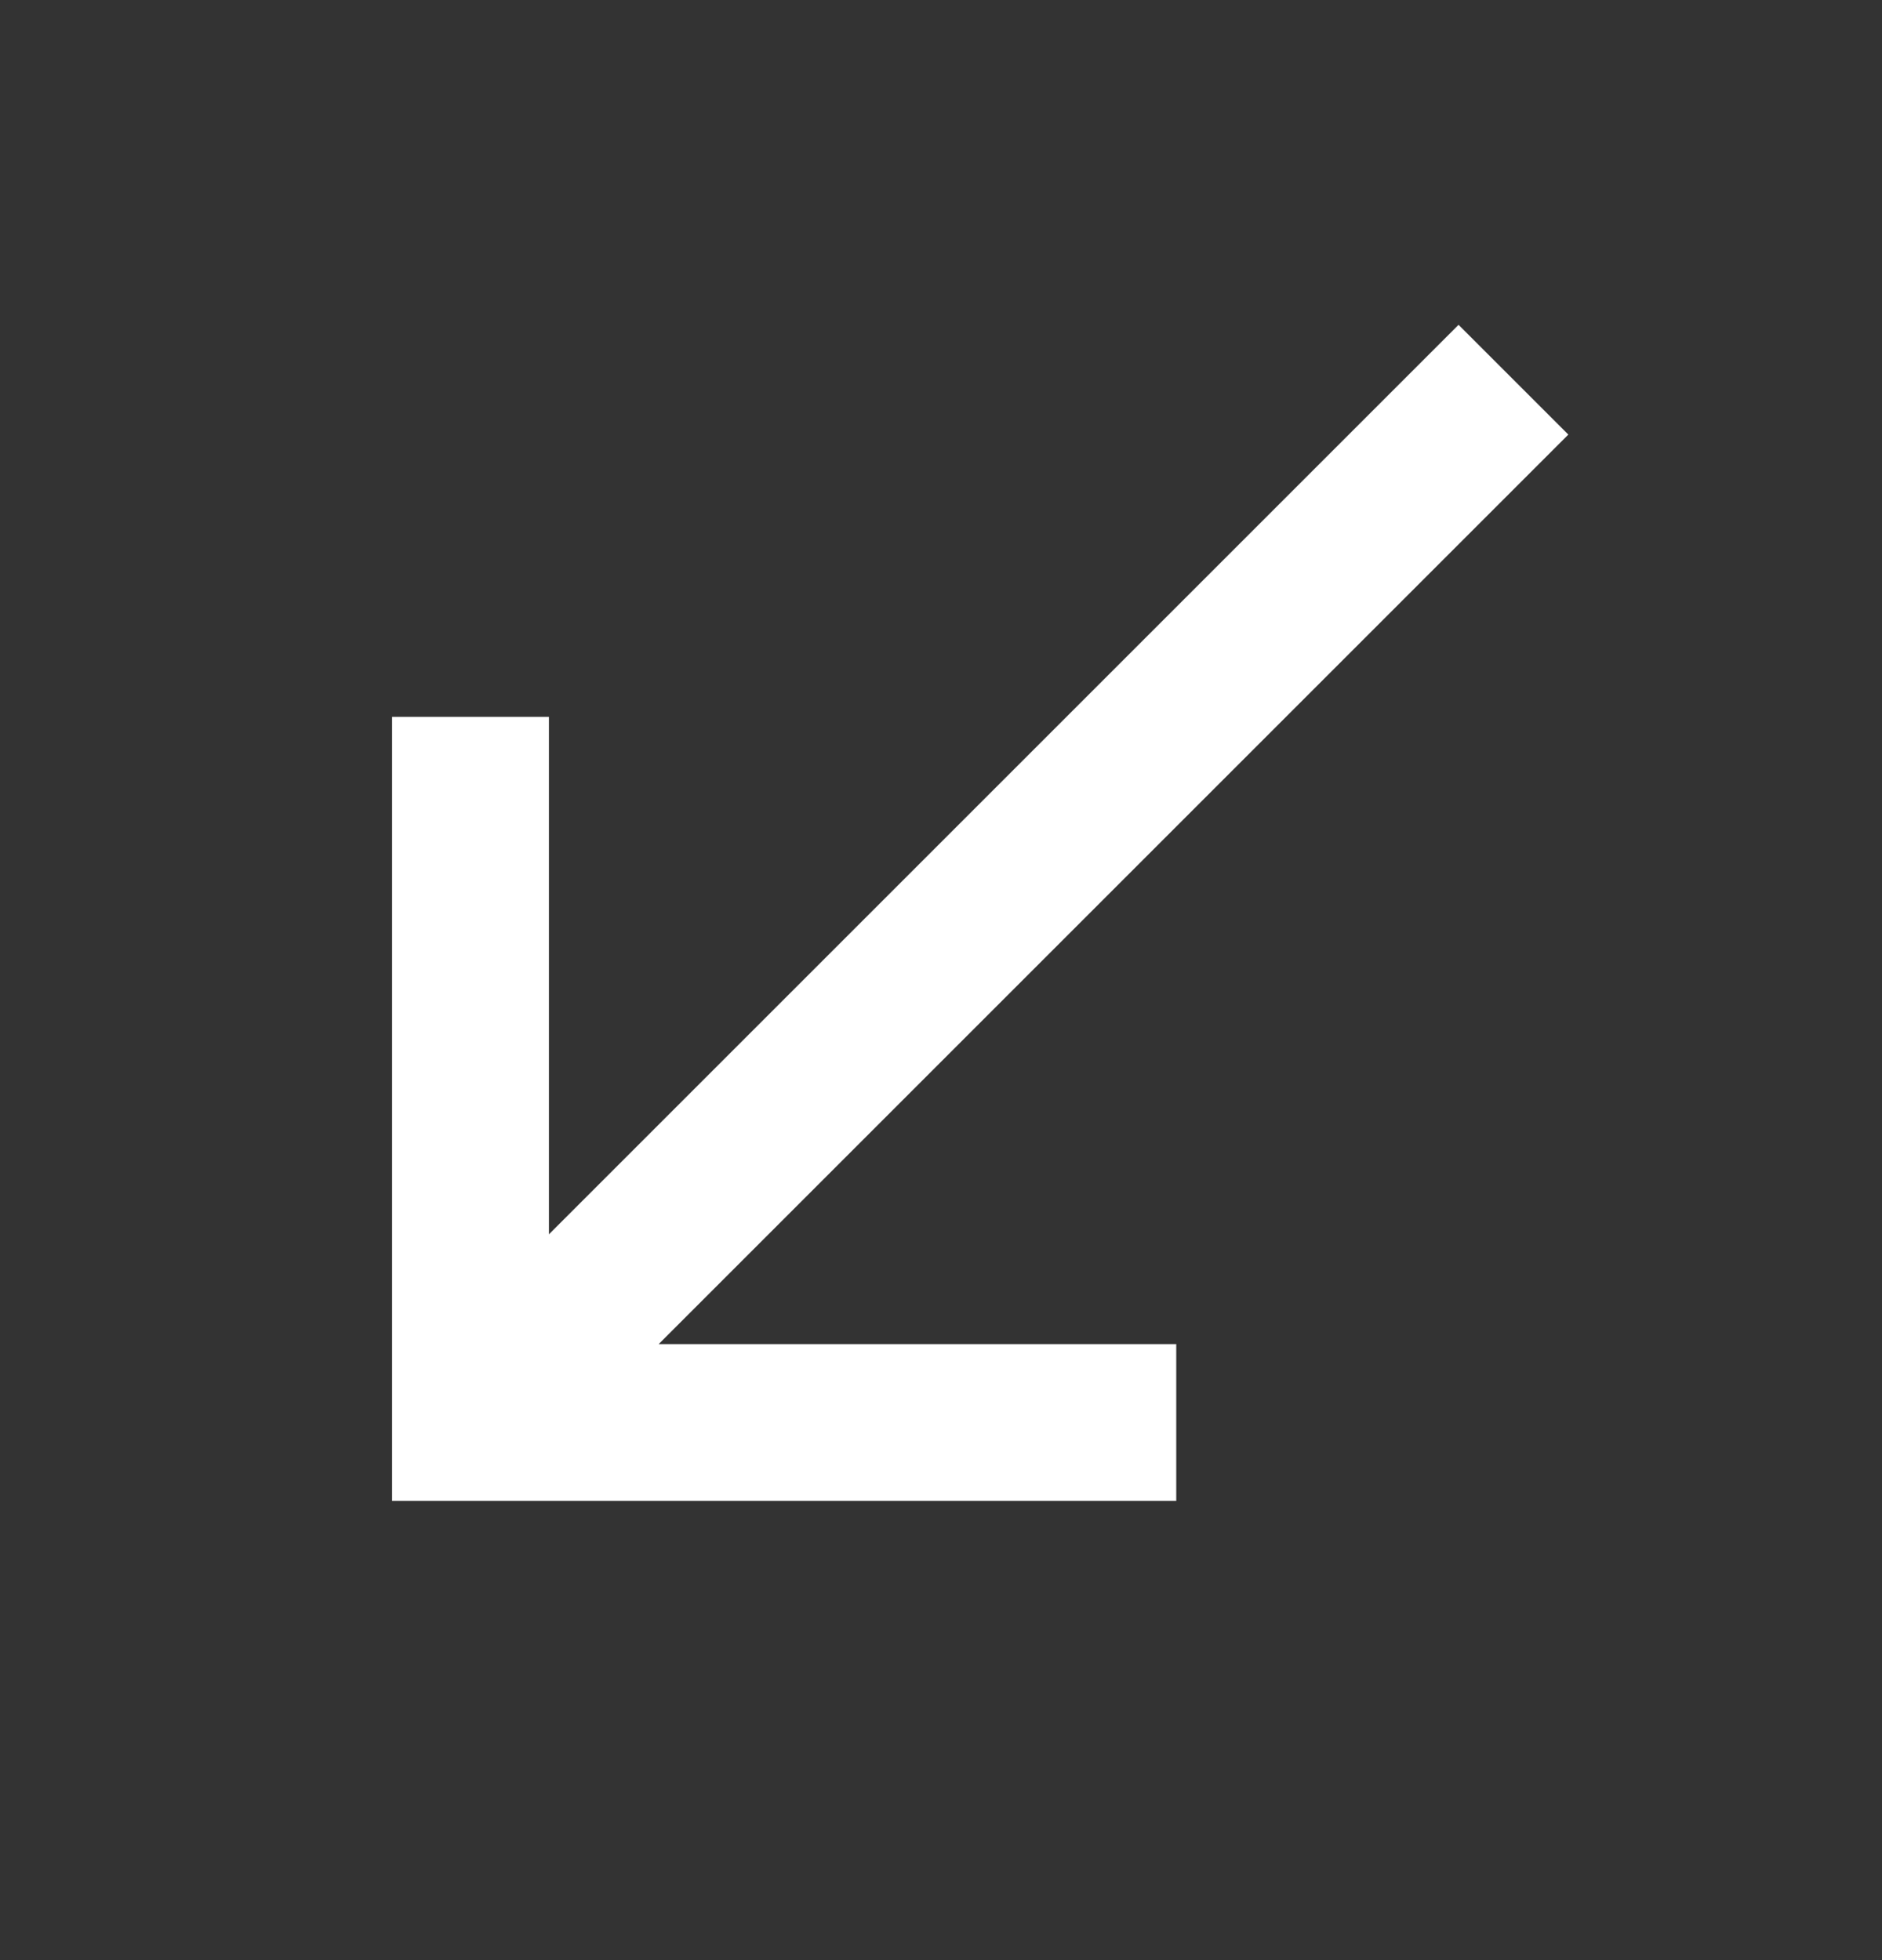 <svg width="24" height="25" viewBox="0 0 24 25" fill="none" xmlns="http://www.w3.org/2000/svg">
<rect x="0" y="0" width="24" height="25" fill="#333333" stroke="none"/>
<path d="M5 19.143V9.143H7V15.743L18.6 4.143L20 5.543L8.4 17.143H15V19.143H5Z" fill="white"/>
</svg>
